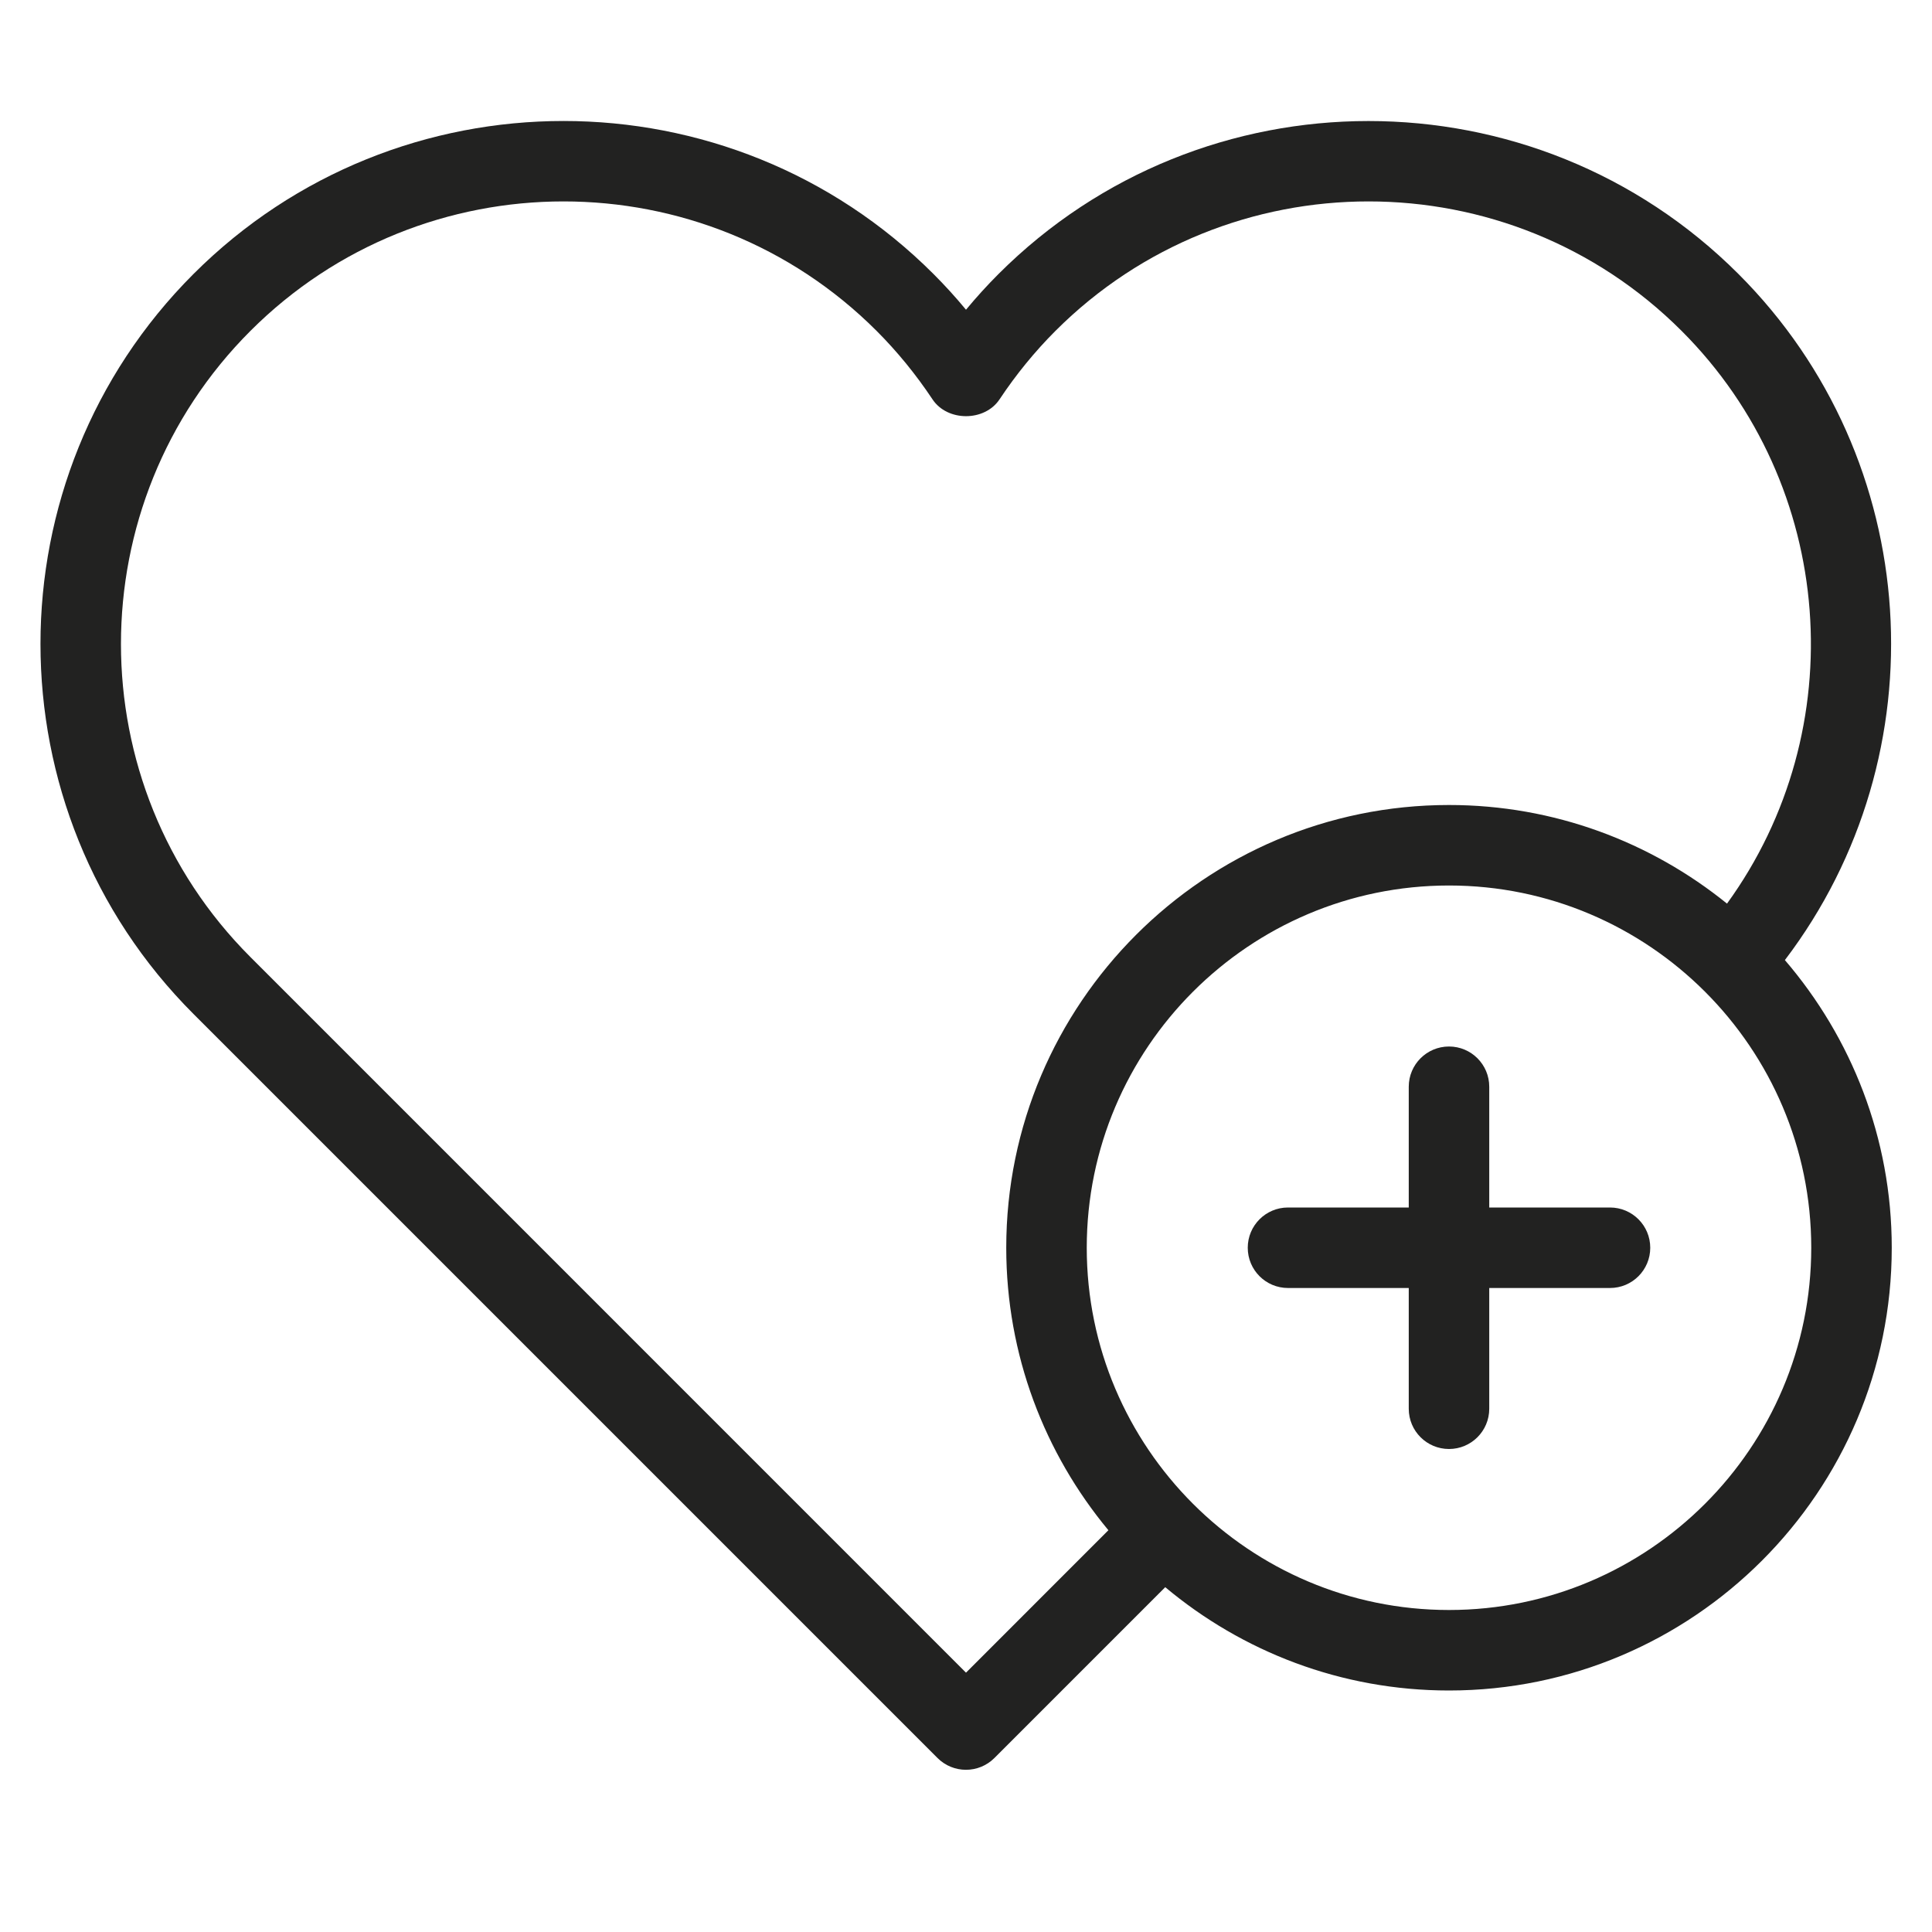 <?xml version="1.0" encoding="utf-8"?>
<!-- Generator: Adobe Illustrator 19.2.1, SVG Export Plug-In . SVG Version: 6.00 Build 0)  -->
<!DOCTYPE svg PUBLIC "-//W3C//DTD SVG 1.1//EN" "http://www.w3.org/Graphics/SVG/1.1/DTD/svg11.dtd">
<svg version="1.1" id="Layer_1" xmlns="http://www.w3.org/2000/svg" xmlns:xlink="http://www.w3.org/1999/xlink" x="0px" y="0px"
	 width="48px" height="48px" viewBox="0 0 48 48" enable-background="new 0 0 48 48" xml:space="preserve">
<path fill="#222221" d="M43.192,6.808c-5.068-5.068-13.316-5.068-18.385,0C24.526,7.089,24.257,7.385,24,7.695
	c-0.257-0.311-0.526-0.606-0.808-0.888c-5.068-5.068-13.316-5.068-18.385,0s-5.068,13.316,0,18.385l18.485,18.485
	c0.195,0.195,0.451,0.293,0.707,0.293s0.512-0.098,0.707-0.293l4.244-4.244C30.861,41.033,33.319,42,36,42c6.065,0,11-4.935,11-11
	c0-2.728-1.004-5.223-2.655-7.147C48.235,18.737,47.803,11.418,43.192,6.808z M24,41.557L6.222,23.778
	c-4.289-4.289-4.289-11.268,0-15.557c4.289-4.289,11.268-4.289,15.557,0c0.511,0.511,0.978,1.083,1.389,1.701
	c0.37,0.557,1.295,0.557,1.665,0c0.411-0.618,0.878-1.19,1.389-1.701c4.289-4.289,11.268-4.289,15.557,0
	c3.843,3.842,4.262,9.911,1.128,14.229C41.017,20.921,38.615,20,36,20c-6.065,0-11,4.935-11,11c0,2.666,0.955,5.112,2.538,7.018
	L24,41.557z M36,40c-4.962,0-9-4.037-9-9s4.038-9,9-9s9,4.037,9,9S40.962,40,36,40z"/>
<path fill="#222221" d="M40,30h-3v-3c0-0.553-0.448-1-1-1s-1,0.447-1,1v3h-3c-0.552,0-1,0.447-1,1s0.448,1,1,1h3v3
	c0,0.553,0.448,1,1,1s1-0.447,1-1v-3h3c0.552,0,1-0.447,1-1S40.552,30,40,30z"/>
</svg>
